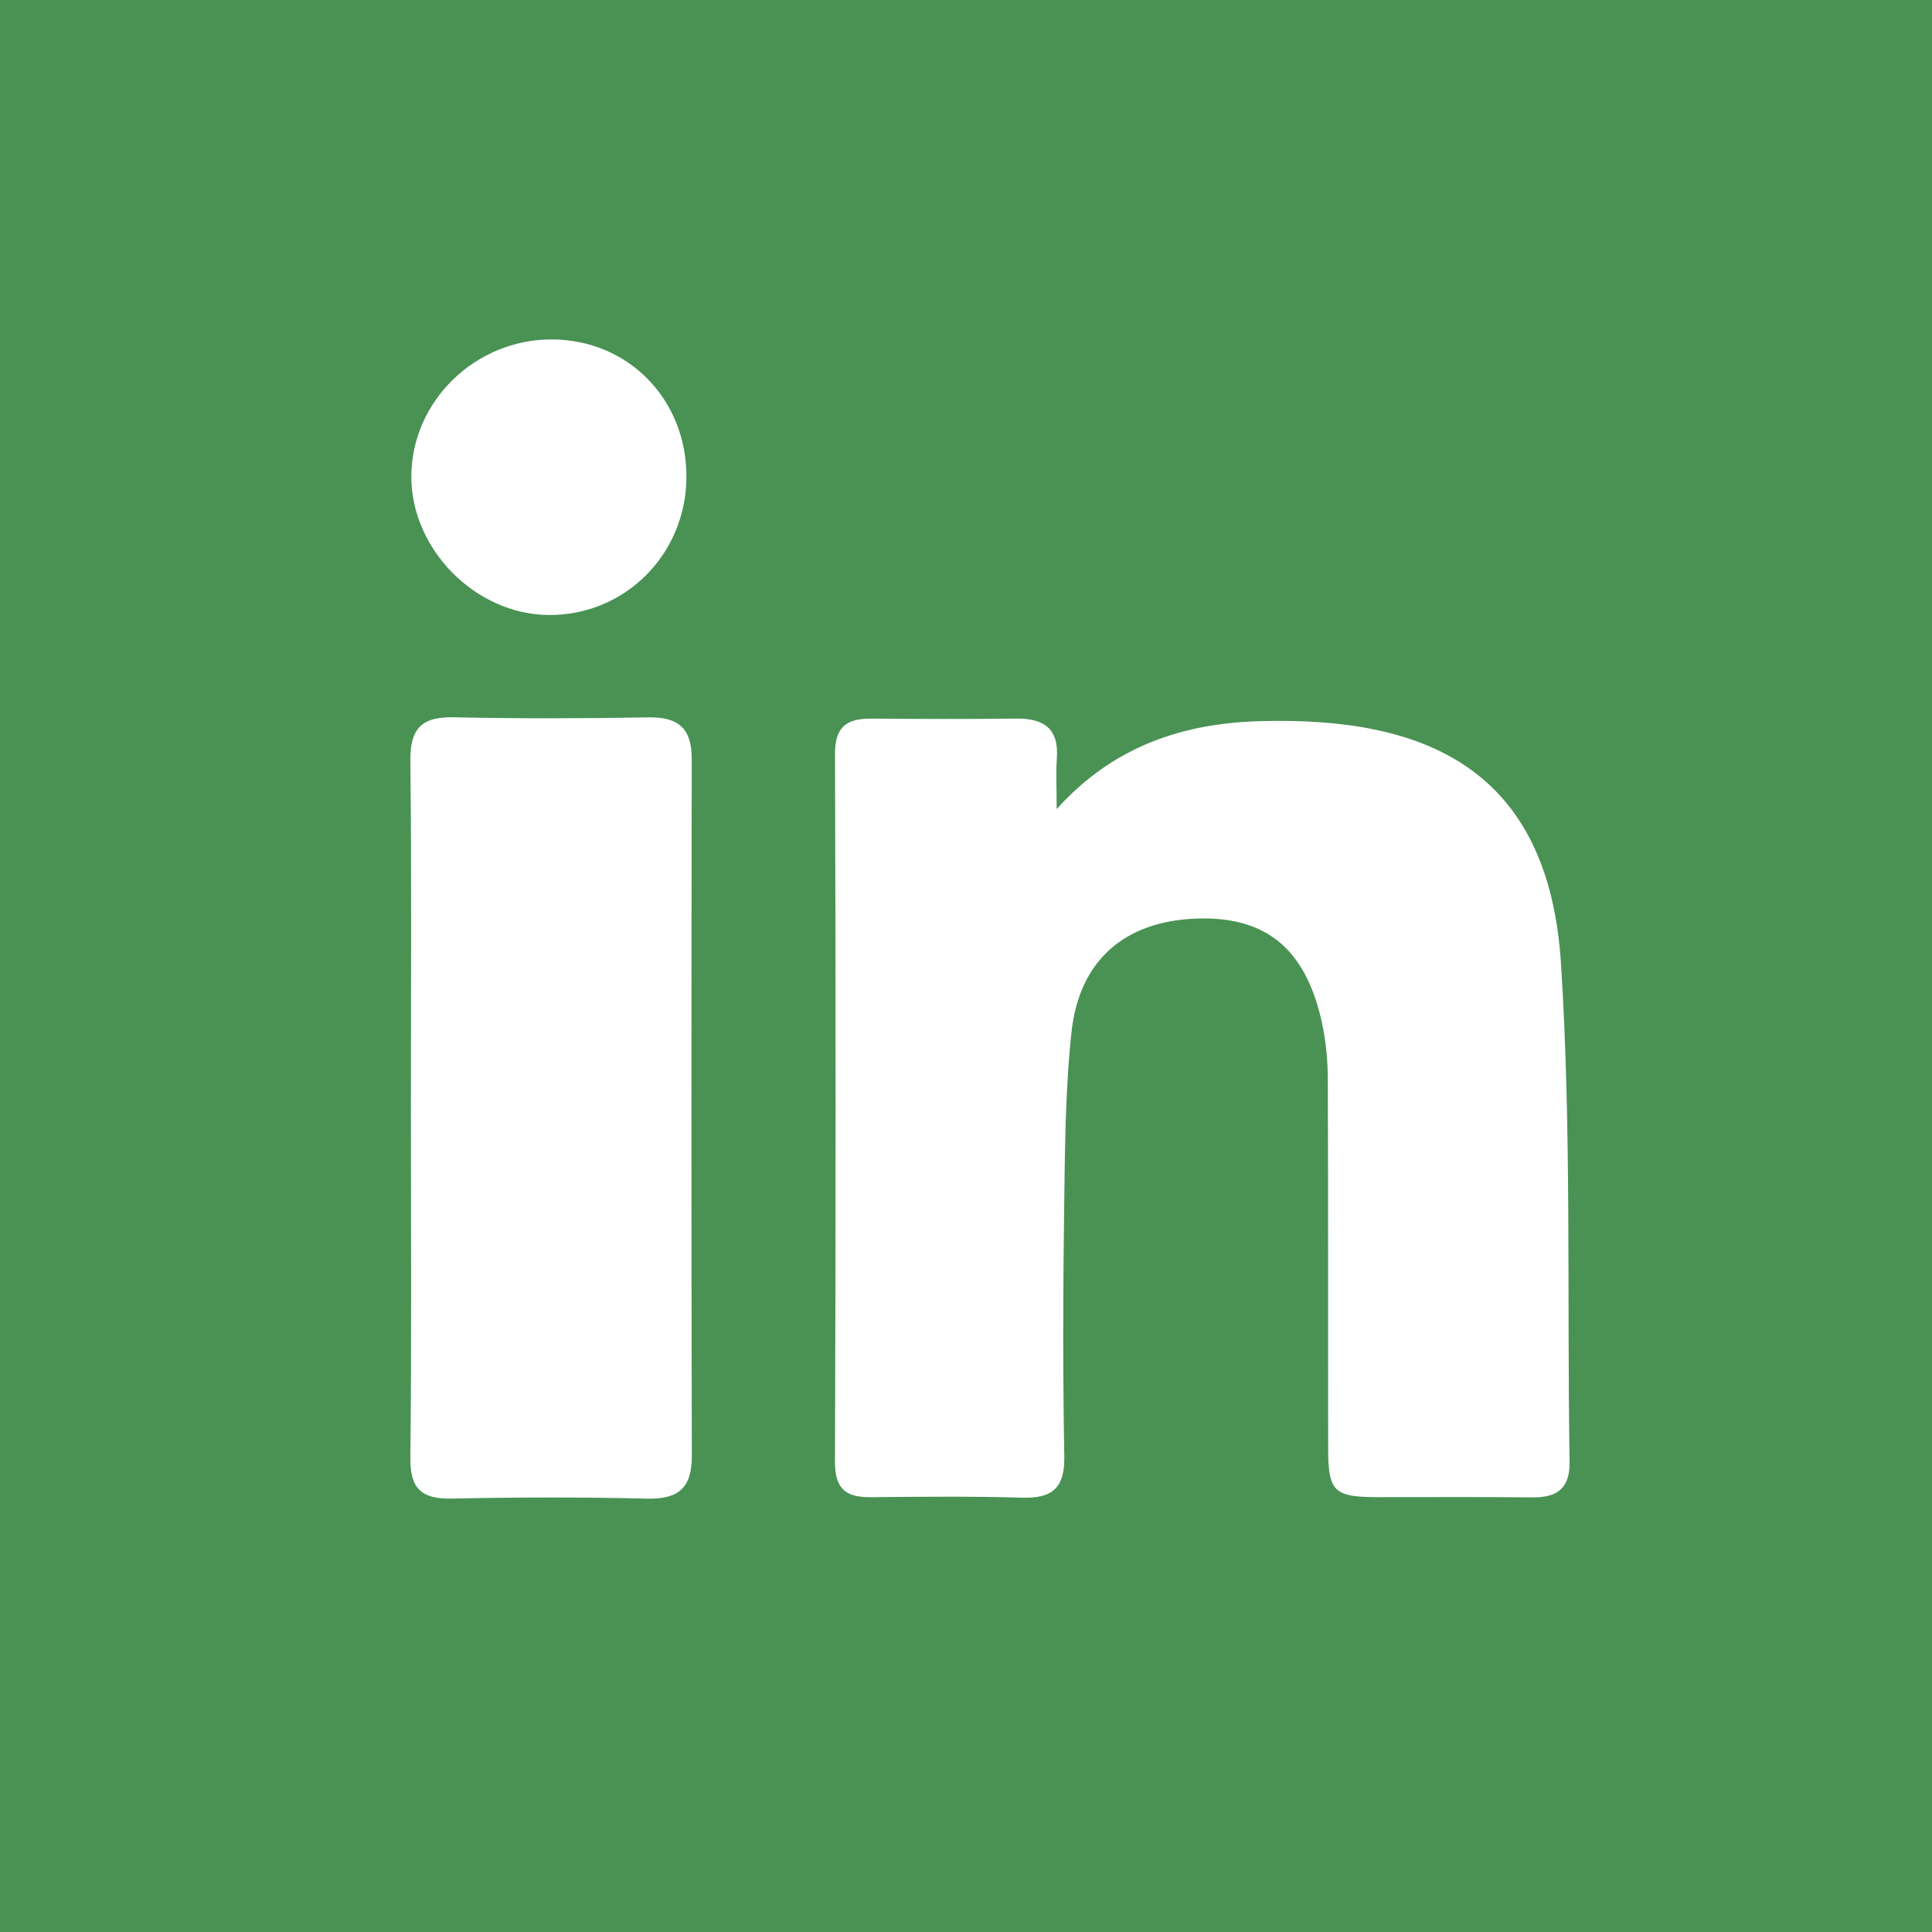 <?xml version="1.0" encoding="UTF-8"?><svg id="logos" xmlns="http://www.w3.org/2000/svg" width="444.572" height="444.572" viewBox="0 0 444.572 444.572"><defs><style>.cls-1{fill:#499254;}</style></defs><path class="cls-1" d="M0,0V444.572H444.572V0H0ZM126.966,78.107c17.555,.045,30.988,13.723,30.987,31.551-.002,17.828-14.126,32.012-31.727,31.861-16.768-.143-31.572-15.062-31.576-31.821-.005-17.296,14.665-31.637,32.317-31.591Zm21.931,266.741c-14.965-.362-29.949-.327-44.916-.013-6.909,.145-9.637-2.184-9.555-9.393,.309-26.856,.123-53.717,.123-80.576-0-26.601,.188-53.204-.122-79.801-.087-7.438,2.627-10.162,9.949-10.007,14.965,.316,29.944,.273,44.91,.018,6.884-.117,9.901,2.603,9.89,9.552-.088,53.46-.103,106.92,.02,160.38,.017,7.354-3.026,10.017-10.3,9.841Zm203.732-.289c-11.89-.125-23.782-.037-35.673-.05-9.944-.011-11.319-1.283-11.334-11.068-.044-28.445,.038-56.891-.085-85.336-.019-4.344-.457-8.775-1.399-13.011-3.775-16.991-13.088-24.418-29.219-23.704-16.178,.716-26.598,9.611-28.368,26.18-1.476,13.813-1.5,27.805-1.695,41.725-.26,18.615-.285,37.241,.048,55.853,.129,7.178-2.696,9.678-9.622,9.48-11.623-.332-23.263-.227-34.894-.11-5.697,.057-8.275-1.86-8.253-8.141,.194-54.304,.19-108.61,.007-162.914-.021-6.352,2.821-8.146,8.398-8.101,11.115,.089,22.232,.113,33.346-.008,6.351-.069,9.804,2.356,9.306,9.188-.239,3.277-.041,6.585-.041,11.632,13.223-14.7,29.41-19.728,46.686-20.228,38.035-1.099,66.483,10.838,69.359,55.762,2.44,38.107,1.373,76.437,1.978,114.666,.097,6.13-2.849,8.244-8.546,8.184Z"/></svg>